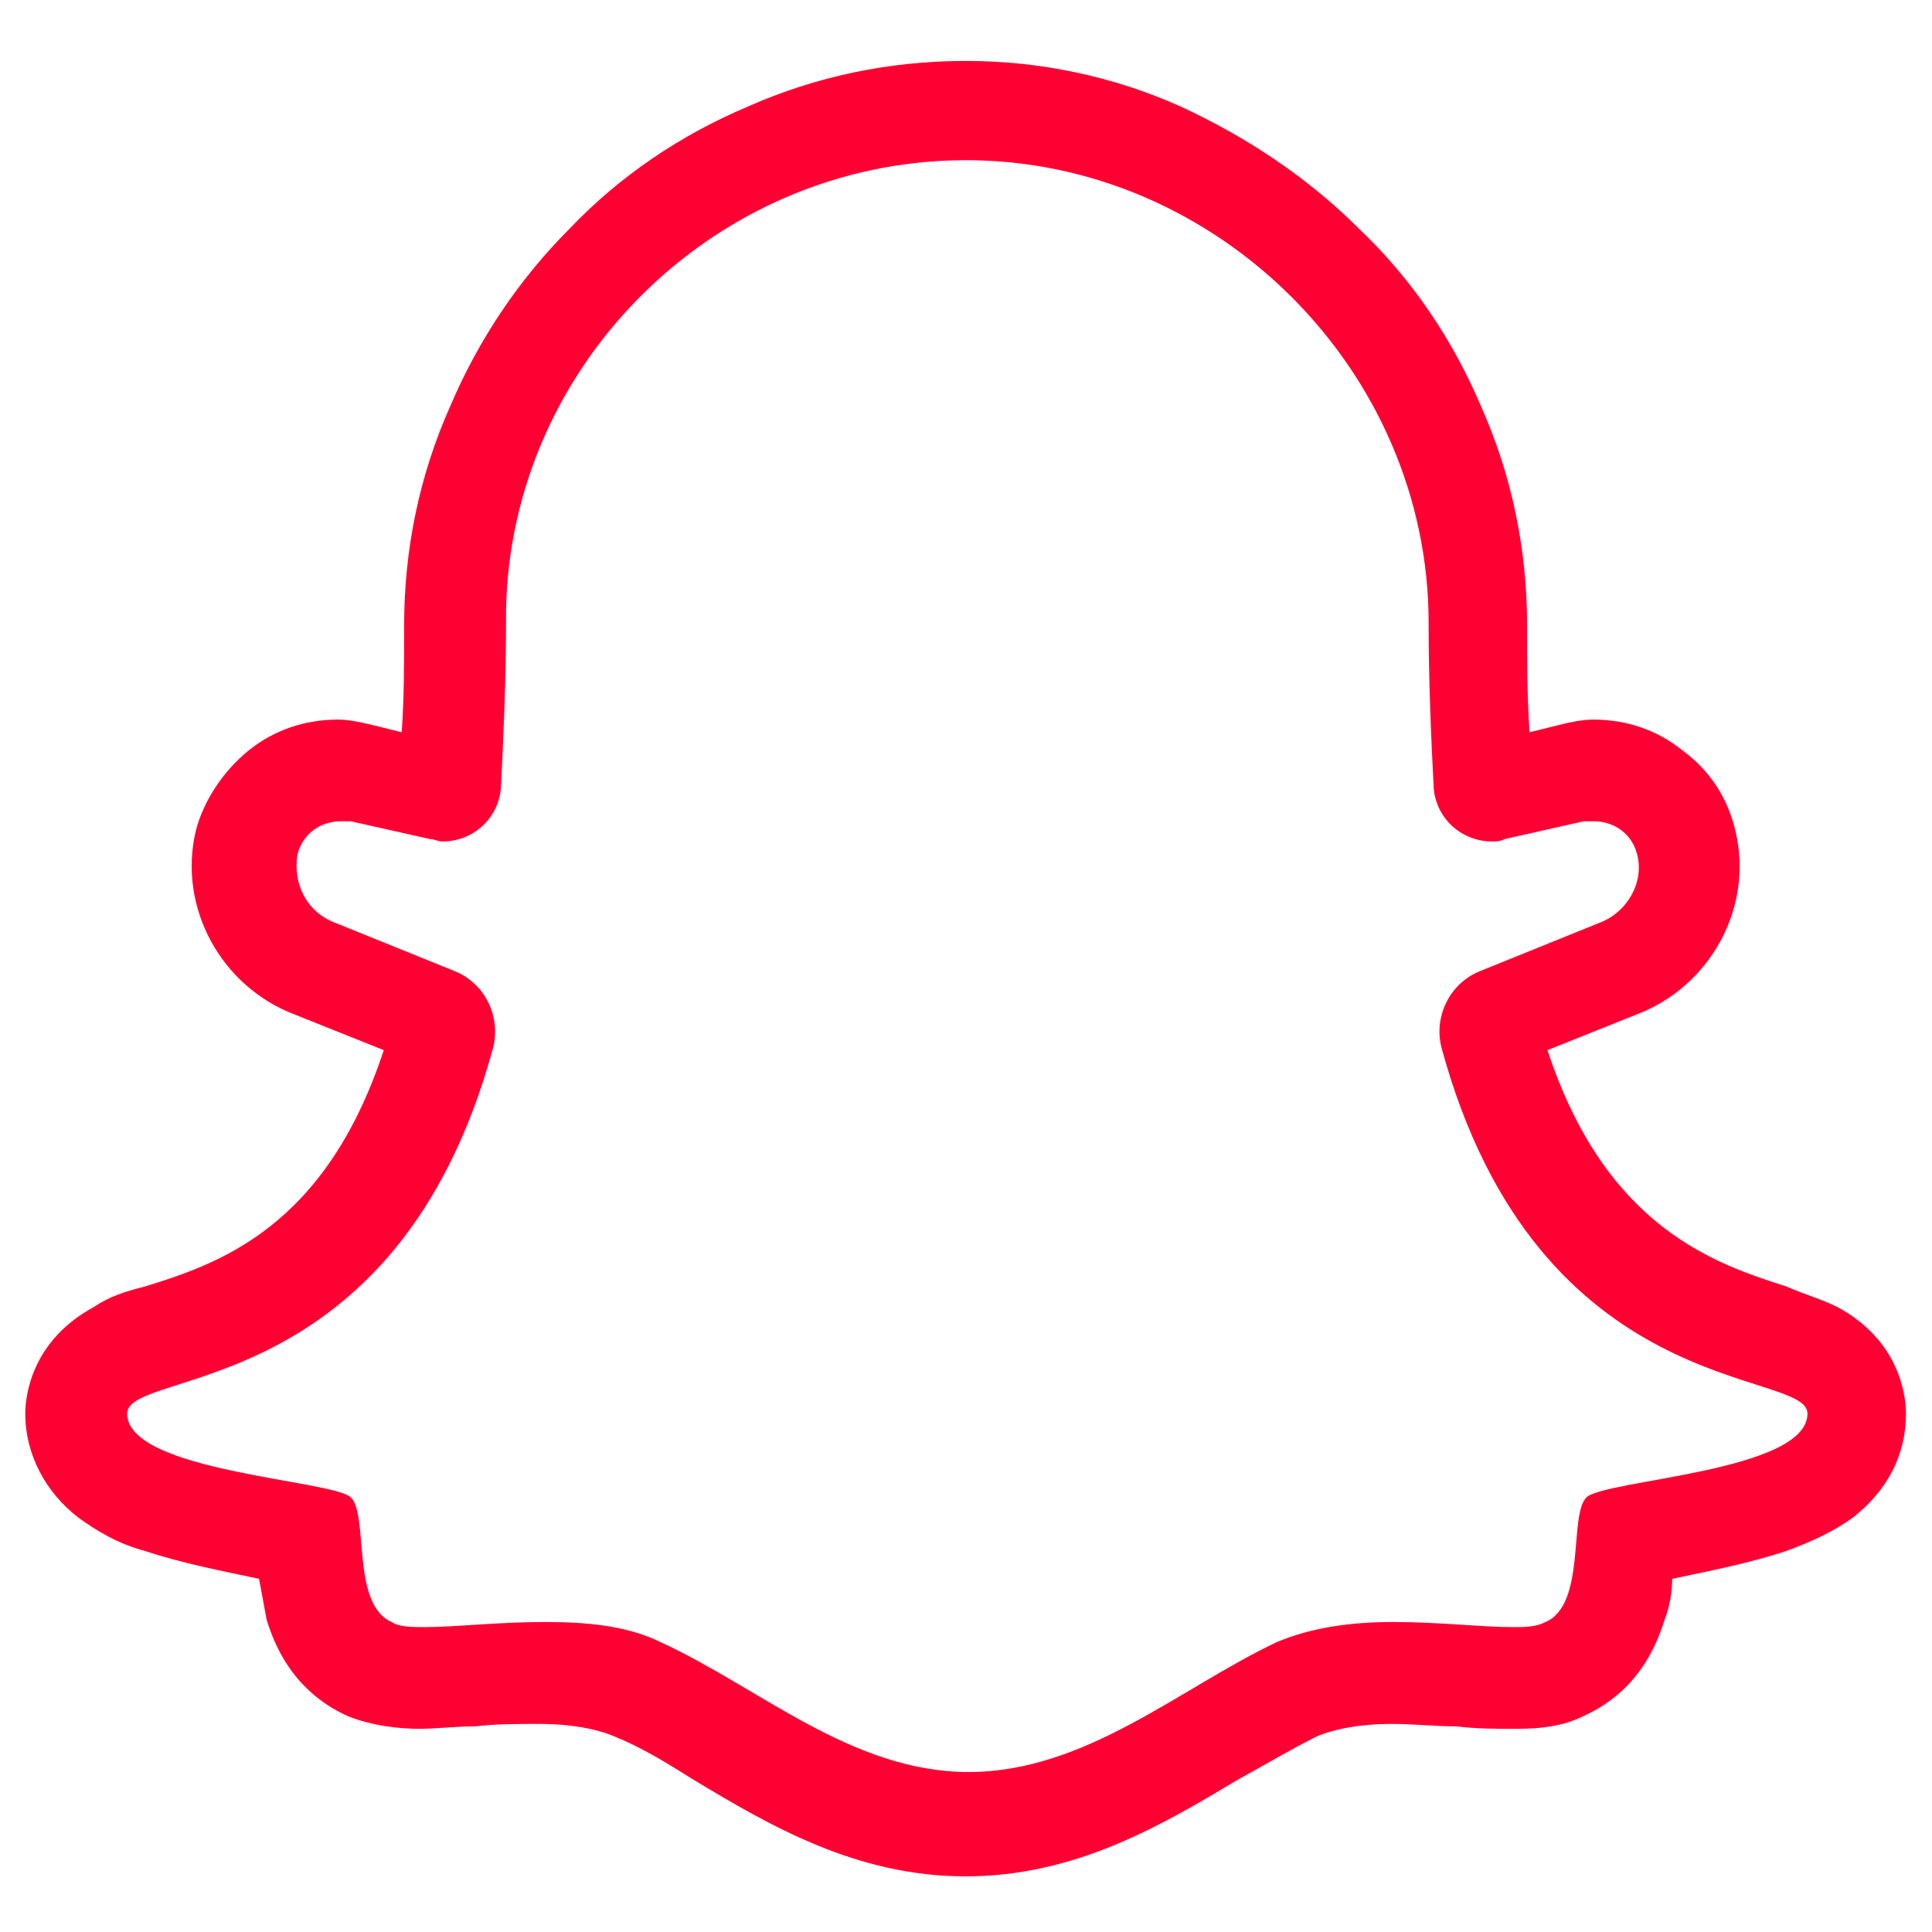 <?xml version="1.0" encoding="utf-8"?>
<!-- Generator: Adobe Illustrator 18.0.0, SVG Export Plug-In . SVG Version: 6.00 Build 0)  -->
<!DOCTYPE svg PUBLIC "-//W3C//DTD SVG 1.1//EN" "http://www.w3.org/Graphics/SVG/1.1/DTD/svg11.dtd">
<svg version="1.1" id="Layer_1" xmlns="http://www.w3.org/2000/svg" xmlns:xlink="http://www.w3.org/1999/xlink" x="0px" y="0px"
	 viewBox="0 0 1024 1024" enable-background="new 0 0 1024 1024" xml:space="preserve">
<g>
	<path fill="#FF0033" d="M512,84.9c133.4,0,245.2,111.8,245.2,245.2c0,31,1.3,60.6,2.7,87.6c1.3,16.2,14.8,28.3,31,28.3
		c2.7,0,4,0,6.7-1.3l41.8-9.4c1.3,0,4,0,5.4,0c10.8,0,20.2,6.7,22.9,17.5c4,14.8-5.4,31-20.2,36.4l-63.3,25.6
		c-16.2,6.7-24.3,24.3-20.2,40.4c51.2,188.6,194,169.8,194,194c0,31-107.8,35-117.2,44.5s0,56.6-21.6,66c-5.4,2.7-10.8,2.7-17.5,2.7
		c-16.2,0-39.1-2.7-63.3-2.7c-21.6,0-43.1,2.7-62,10.8c-51.2,24.3-101.1,68.7-163,68.7s-110.5-44.5-163-68.7
		c-18.9-9.4-41.8-10.8-62-10.8c-24.3,0-47.2,2.7-63.3,2.7c-6.7,0-13.5,0-17.5-2.7c-21.6-9.4-12.1-56.6-21.6-66
		c-9.4-9.4-118.6-13.5-118.6-44.5c0-24.3,142.8-5.4,194-194c4-16.2-4-33.7-20.2-40.4l-63.3-25.6c-14.8-5.4-22.9-20.2-20.2-36.4
		c2.7-10.8,12.1-17.5,22.9-17.5c1.3,0,4,0,5.4,0l41.8,9.4c2.7,0,4,1.3,6.7,1.3c16.2,0,29.6-12.1,31-28.3c1.3-26.9,2.7-55.2,2.7-87.6
		C266.8,196.7,377.3,84.9,512,84.9 M512,32.3L512,32.3L512,32.3c-40.4,0-79.5,8.1-115.9,24.3c-35,14.8-67.4,36.4-94.3,64.7
		c-26.9,26.9-48.5,59.3-63.3,94.3c-16.2,36.4-24.3,75.5-24.3,115.9c0,20.2,0,39.1-1.3,56.6l-16.2-4c-5.4-1.3-12.1-2.7-17.5-2.7
		c-17.5,0-33.7,5.4-47.2,16.2c-13.5,10.8-24.3,26.9-28.3,43.1c-9.4,40.4,13.5,82.2,52.5,97l47.2,18.9
		c-31,94.3-87.6,113.2-126.7,125.3c-10.8,2.7-18.9,5.4-26.9,10.8c-32.3,17.5-36.4,45.8-36.4,56.6c0,21.6,10.8,41.8,28.3,55.2
		c9.4,6.7,20.2,13.5,35,17.5c20.2,6.7,41.8,10.8,60.6,14.8c1.3,6.7,2.7,14.8,4,21.6c9.4,31,28.3,44.5,43.1,51.2
		c13.5,5.4,28.3,6.7,37.7,6.7c9.4,0,18.9-1.3,29.6-1.3c10.8-1.3,22.9-1.3,33.7-1.3c17.5,0,31,2.7,40.4,6.7
		c13.5,5.4,26.9,13.5,41.8,22.9c40.4,24.3,86.2,51.2,144.2,51.2s103.7-26.9,144.2-51.2c14.8-8.1,28.3-16.2,41.8-22.9
		c9.4-4,22.9-6.7,40.4-6.7c10.8,0,22.9,1.3,33.7,1.3c10.8,1.3,20.2,1.3,29.6,1.3s24.3,0,37.7-6.7c14.8-6.7,33.7-20.2,43.1-51.2
		c2.7-6.7,4-14.8,4-21.6c18.9-4,40.4-8.1,60.6-14.8c14.8-5.4,25.6-10.8,35-17.5c18.9-14.8,28.3-33.7,28.3-55.2
		c0-10.8-4-39.1-36.4-56.6c-8.1-4-17.5-6.7-26.9-10.8c-37.7-12.1-95.7-31-126.7-125.3l47.2-18.9c39.1-14.8,62-56.6,52.5-97
		c-4-17.5-13.5-32.3-28.3-43.1c-13.5-10.8-29.6-16.2-47.2-16.2c-5.4,0-12.1,1.3-17.5,2.7l-16.2,4c-1.3-18.9-1.3-37.7-1.3-56.6
		c0-40.4-8.1-79.5-24.3-115.9c-14.8-35-36.4-67.4-64.7-94.3c-26.9-26.9-59.3-48.5-94.3-64.7C590.1,40.4,551.1,32.3,512,32.3
		L512,32.3z"/>
</g>
</svg>

